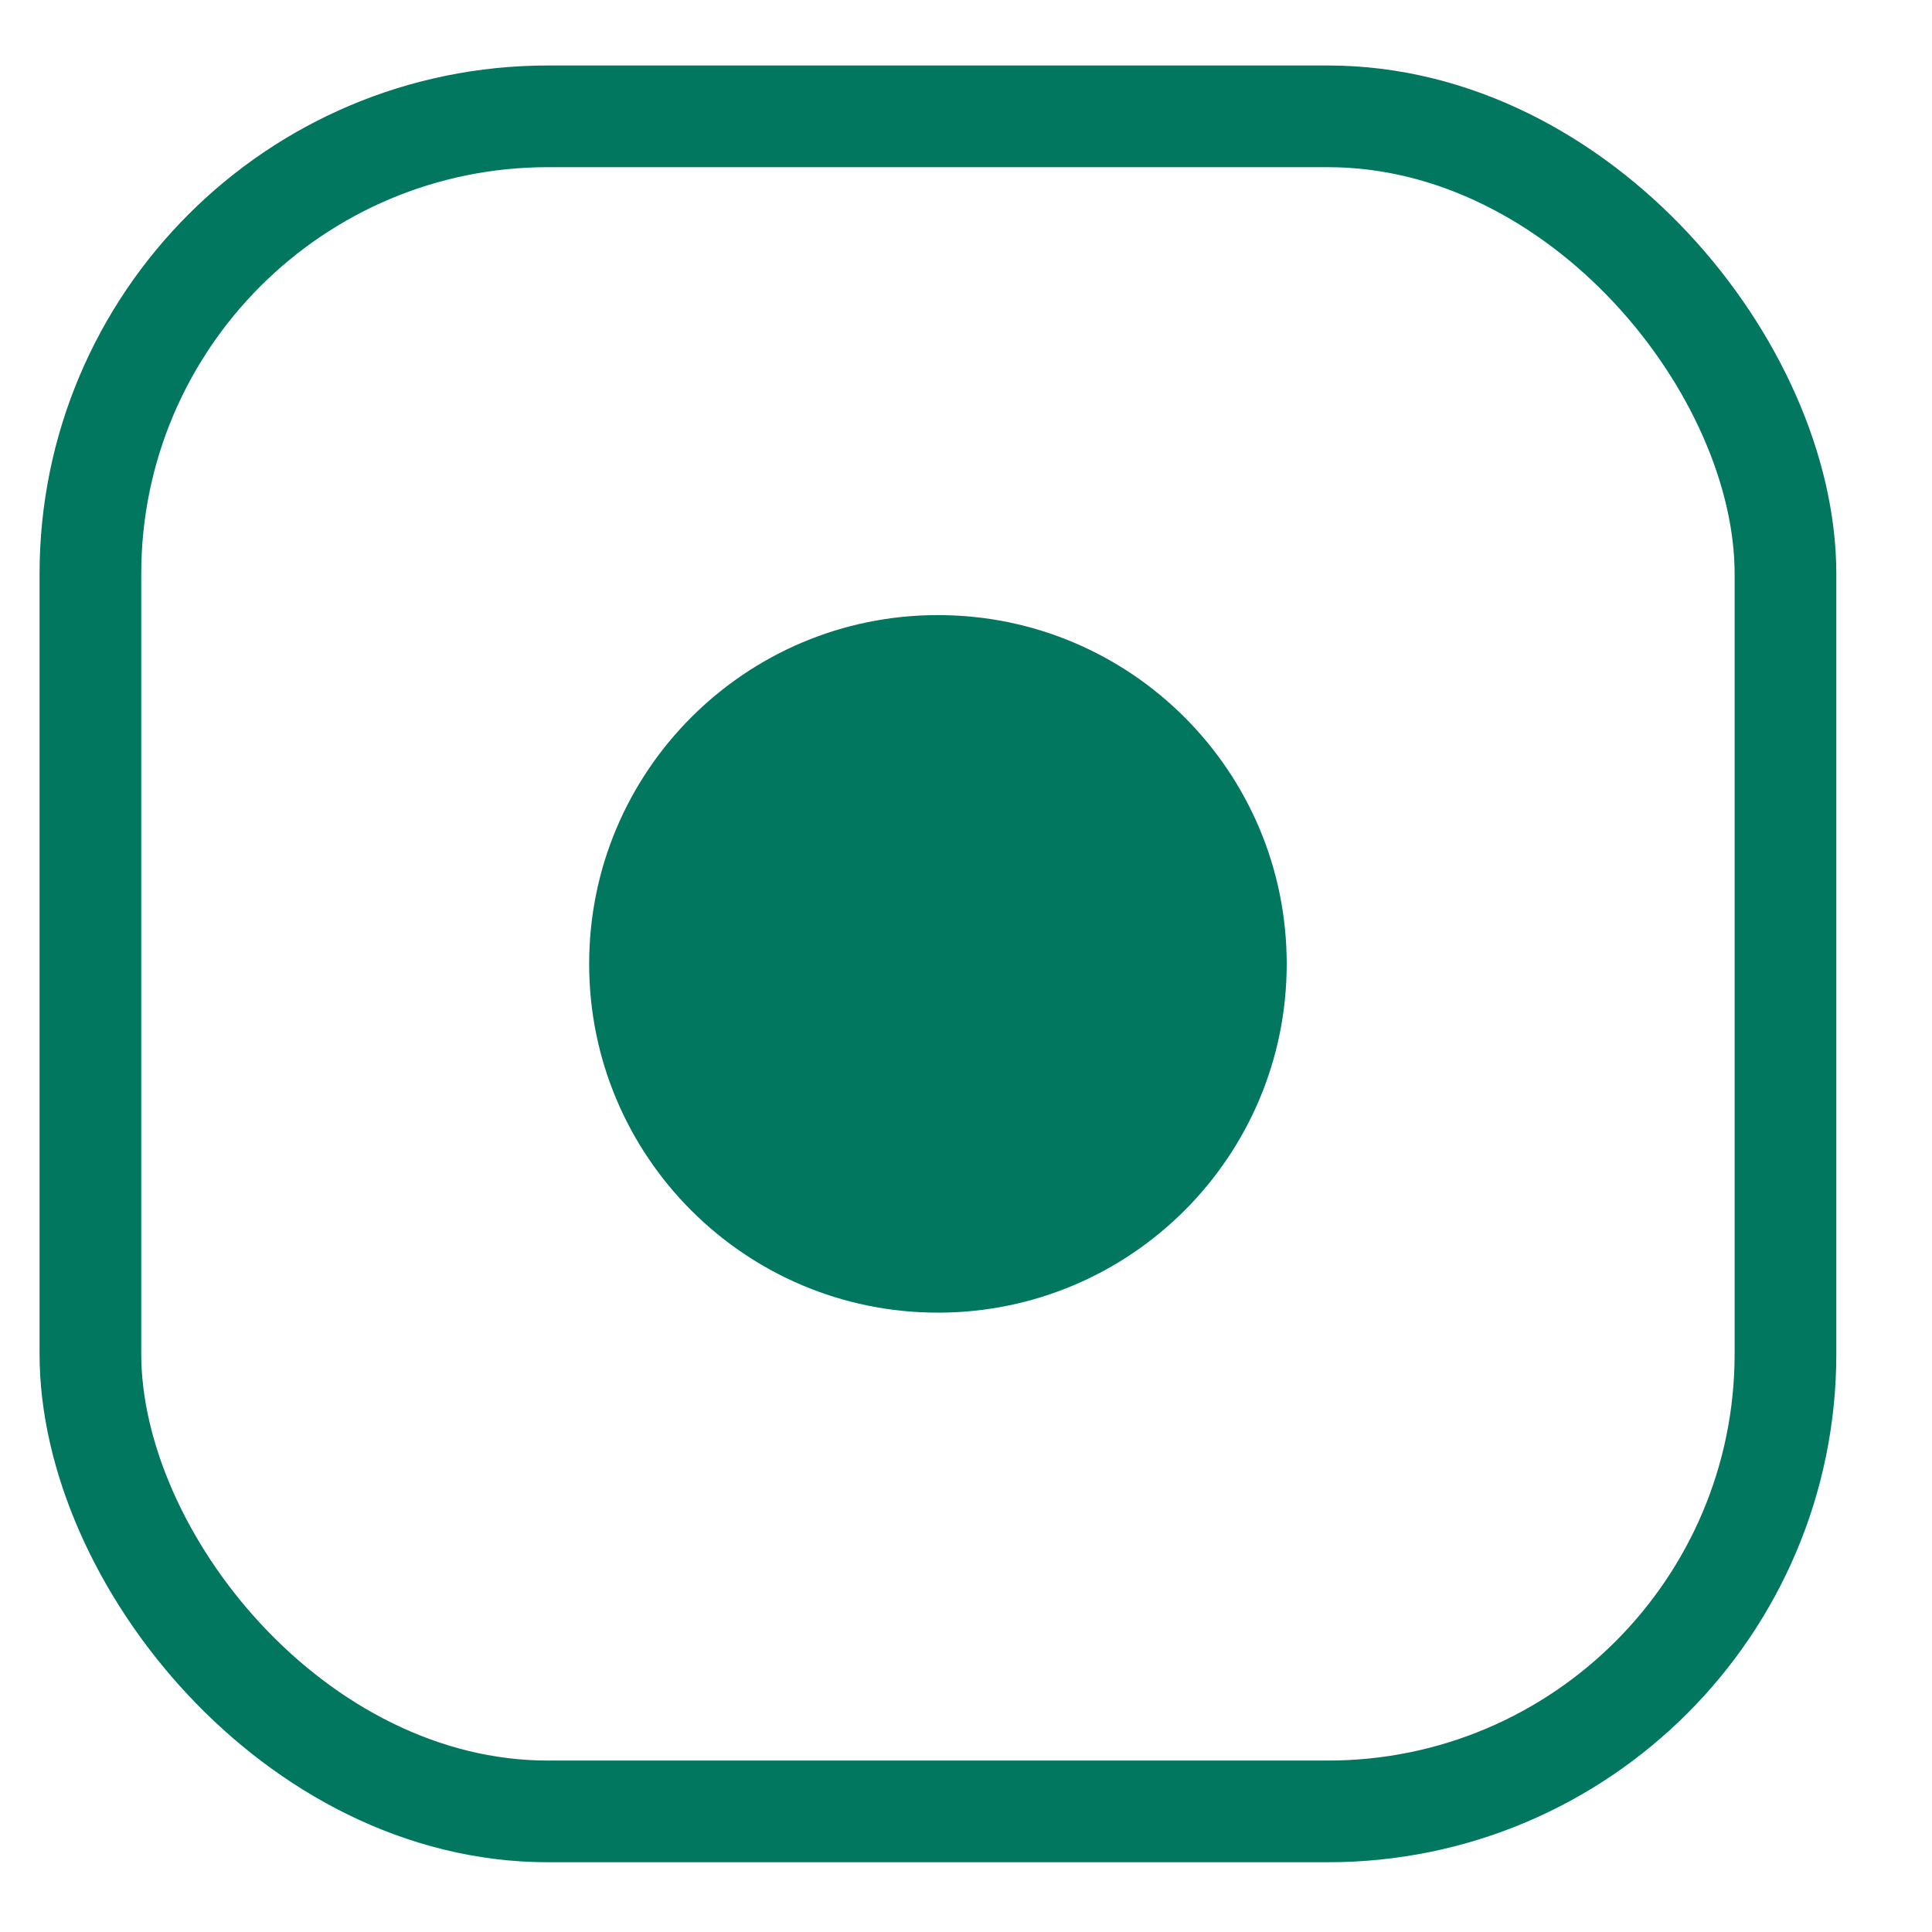 <svg width="19" height="19" viewBox="0 0 19 19" fill="none" xmlns="http://www.w3.org/2000/svg">
<rect x="0.889" y="1.144" width="16.67" height="16.67" rx="4.5" stroke="#00775E"/>
<path d="M12.654 9.479C12.654 11.374 11.118 12.909 9.224 12.909C7.33 12.909 5.794 11.374 5.794 9.479C5.794 7.585 7.33 6.049 9.224 6.049C11.118 6.049 12.654 7.585 12.654 9.479Z" fill="#00775E"/>
</svg>
